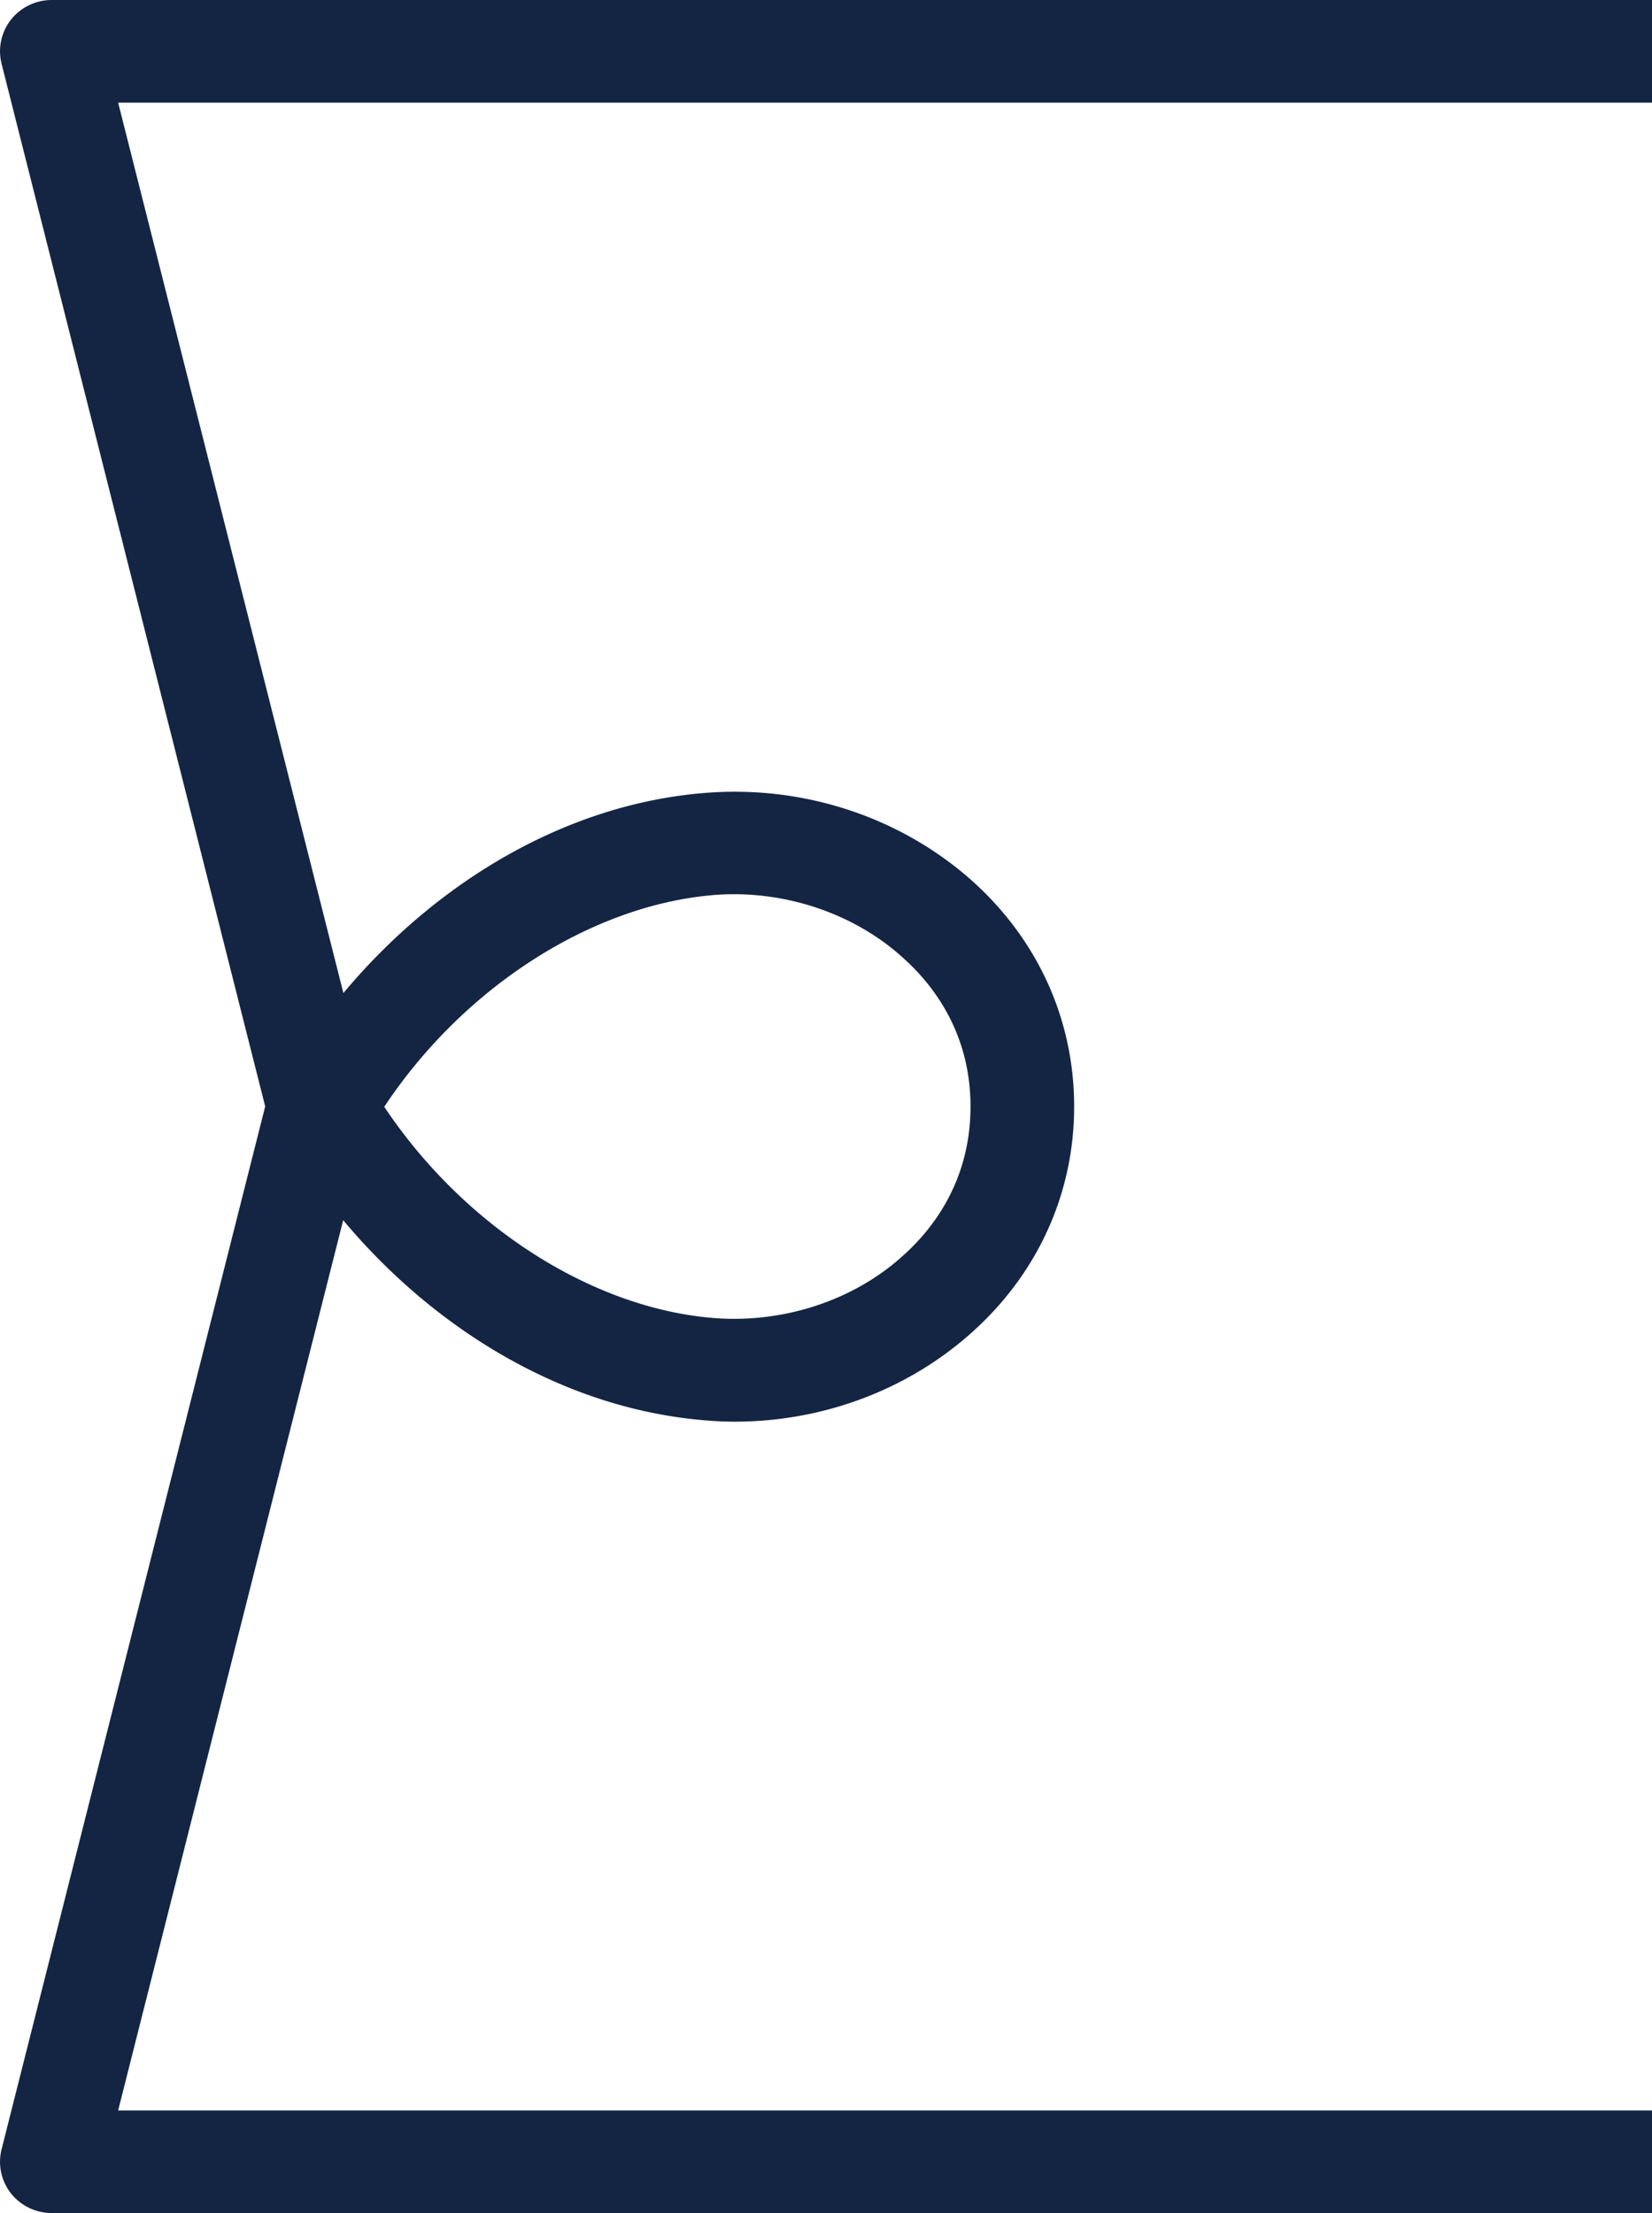 <svg width="53" height="71" xmlns="http://www.w3.org/2000/svg"><path d="M22.836 28.72c2.243-.198 4.544.557 6.14 2.014.99.884 2.16 2.433 2.16 4.764v.01c0 2.332-1.17 3.888-2.16 4.772-1.596 1.457-3.897 2.198-6.14 2-3.83-.33-7.919-2.895-10.508-6.771 2.579-3.884 6.678-6.45 10.508-6.788zM53 0H1.664A1.67 1.67 0 00.353.63a1.643 1.643 0 00-.304 1.41l8.459 33.457L.049 68.962a1.638 1.638 0 00.304 1.409c.314.395.795.629 1.31.629H53v-3.29H3.79l7.22-28.563c2.985 3.566 7.12 6.03 11.529 6.414.346.032.685.05 1.028.05 2.855 0 5.6-1.035 7.664-2.909 2.081-1.887 3.23-4.439 3.23-7.193v-.01c0-2.766-1.149-5.314-3.23-7.201-2.321-2.09-5.477-3.132-8.692-2.852-4.41.377-8.544 2.852-11.522 6.414L3.79 3.293H53V0z" fill="#142543" fill-rule="evenodd"/></svg>